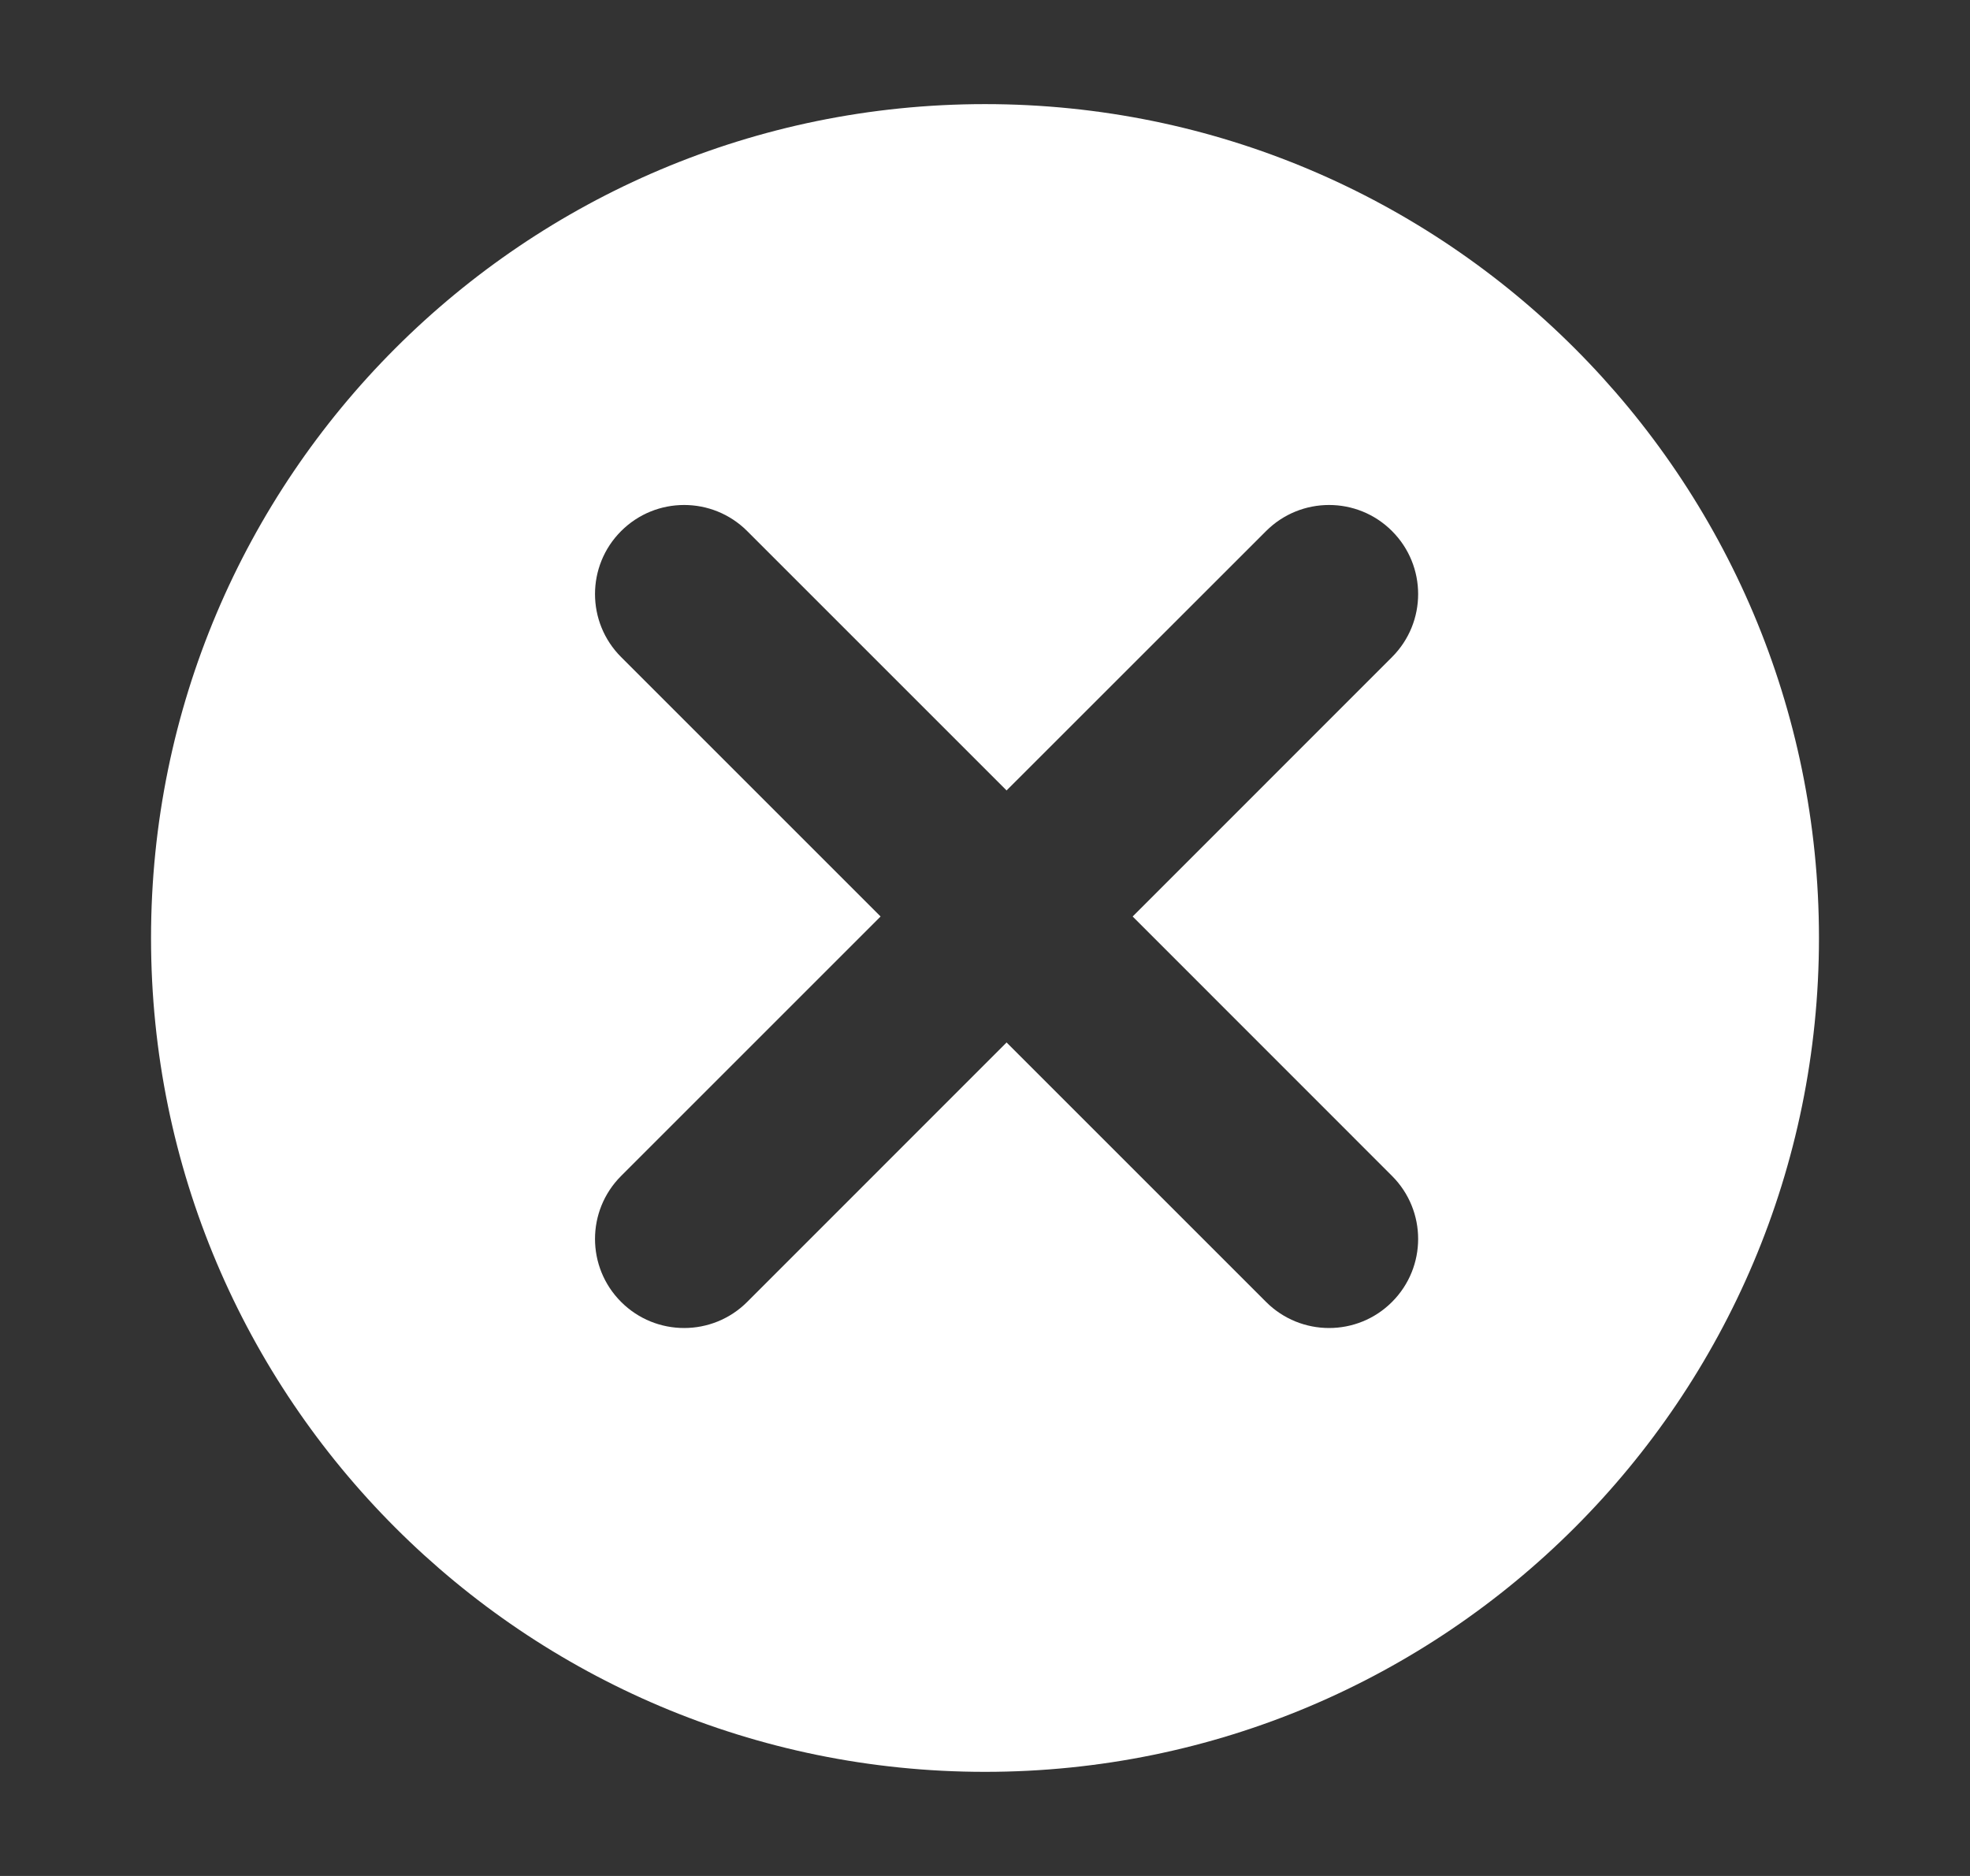 <svg width="21" height="20" viewBox="0 0 21 20" fill="none" xmlns="http://www.w3.org/2000/svg">
<rect x="0" y="0" width="21" height="20" fill="#333333" stroke="none"/>
<g id="acs_icon_off_w20">
<path id="Subtract" fill-rule="evenodd" clip-rule="evenodd" d="M10.5 18.89C15.41 18.89 19.39 14.91 19.39 10C19.39 5.09 15.41 1.11 10.5 1.11C5.59 1.11 1.61 5.09 1.61 10C1.61 14.91 5.59 18.89 10.5 18.89ZM14.839 7.005C15.21 6.634 15.21 6.033 14.839 5.662C14.469 5.291 13.867 5.291 13.496 5.662L10.73 8.427L7.965 5.662C7.594 5.291 6.992 5.291 6.621 5.662C6.25 6.033 6.25 6.634 6.621 7.005L9.387 9.771L6.621 12.537C6.25 12.908 6.25 13.509 6.621 13.88C6.992 14.251 7.594 14.251 7.965 13.88L10.73 11.114L13.496 13.88C13.867 14.251 14.469 14.251 14.839 13.88C15.21 13.509 15.21 12.908 14.839 12.537L12.074 9.771L14.839 7.005Z" fill="white"/>
</g>
</svg>
